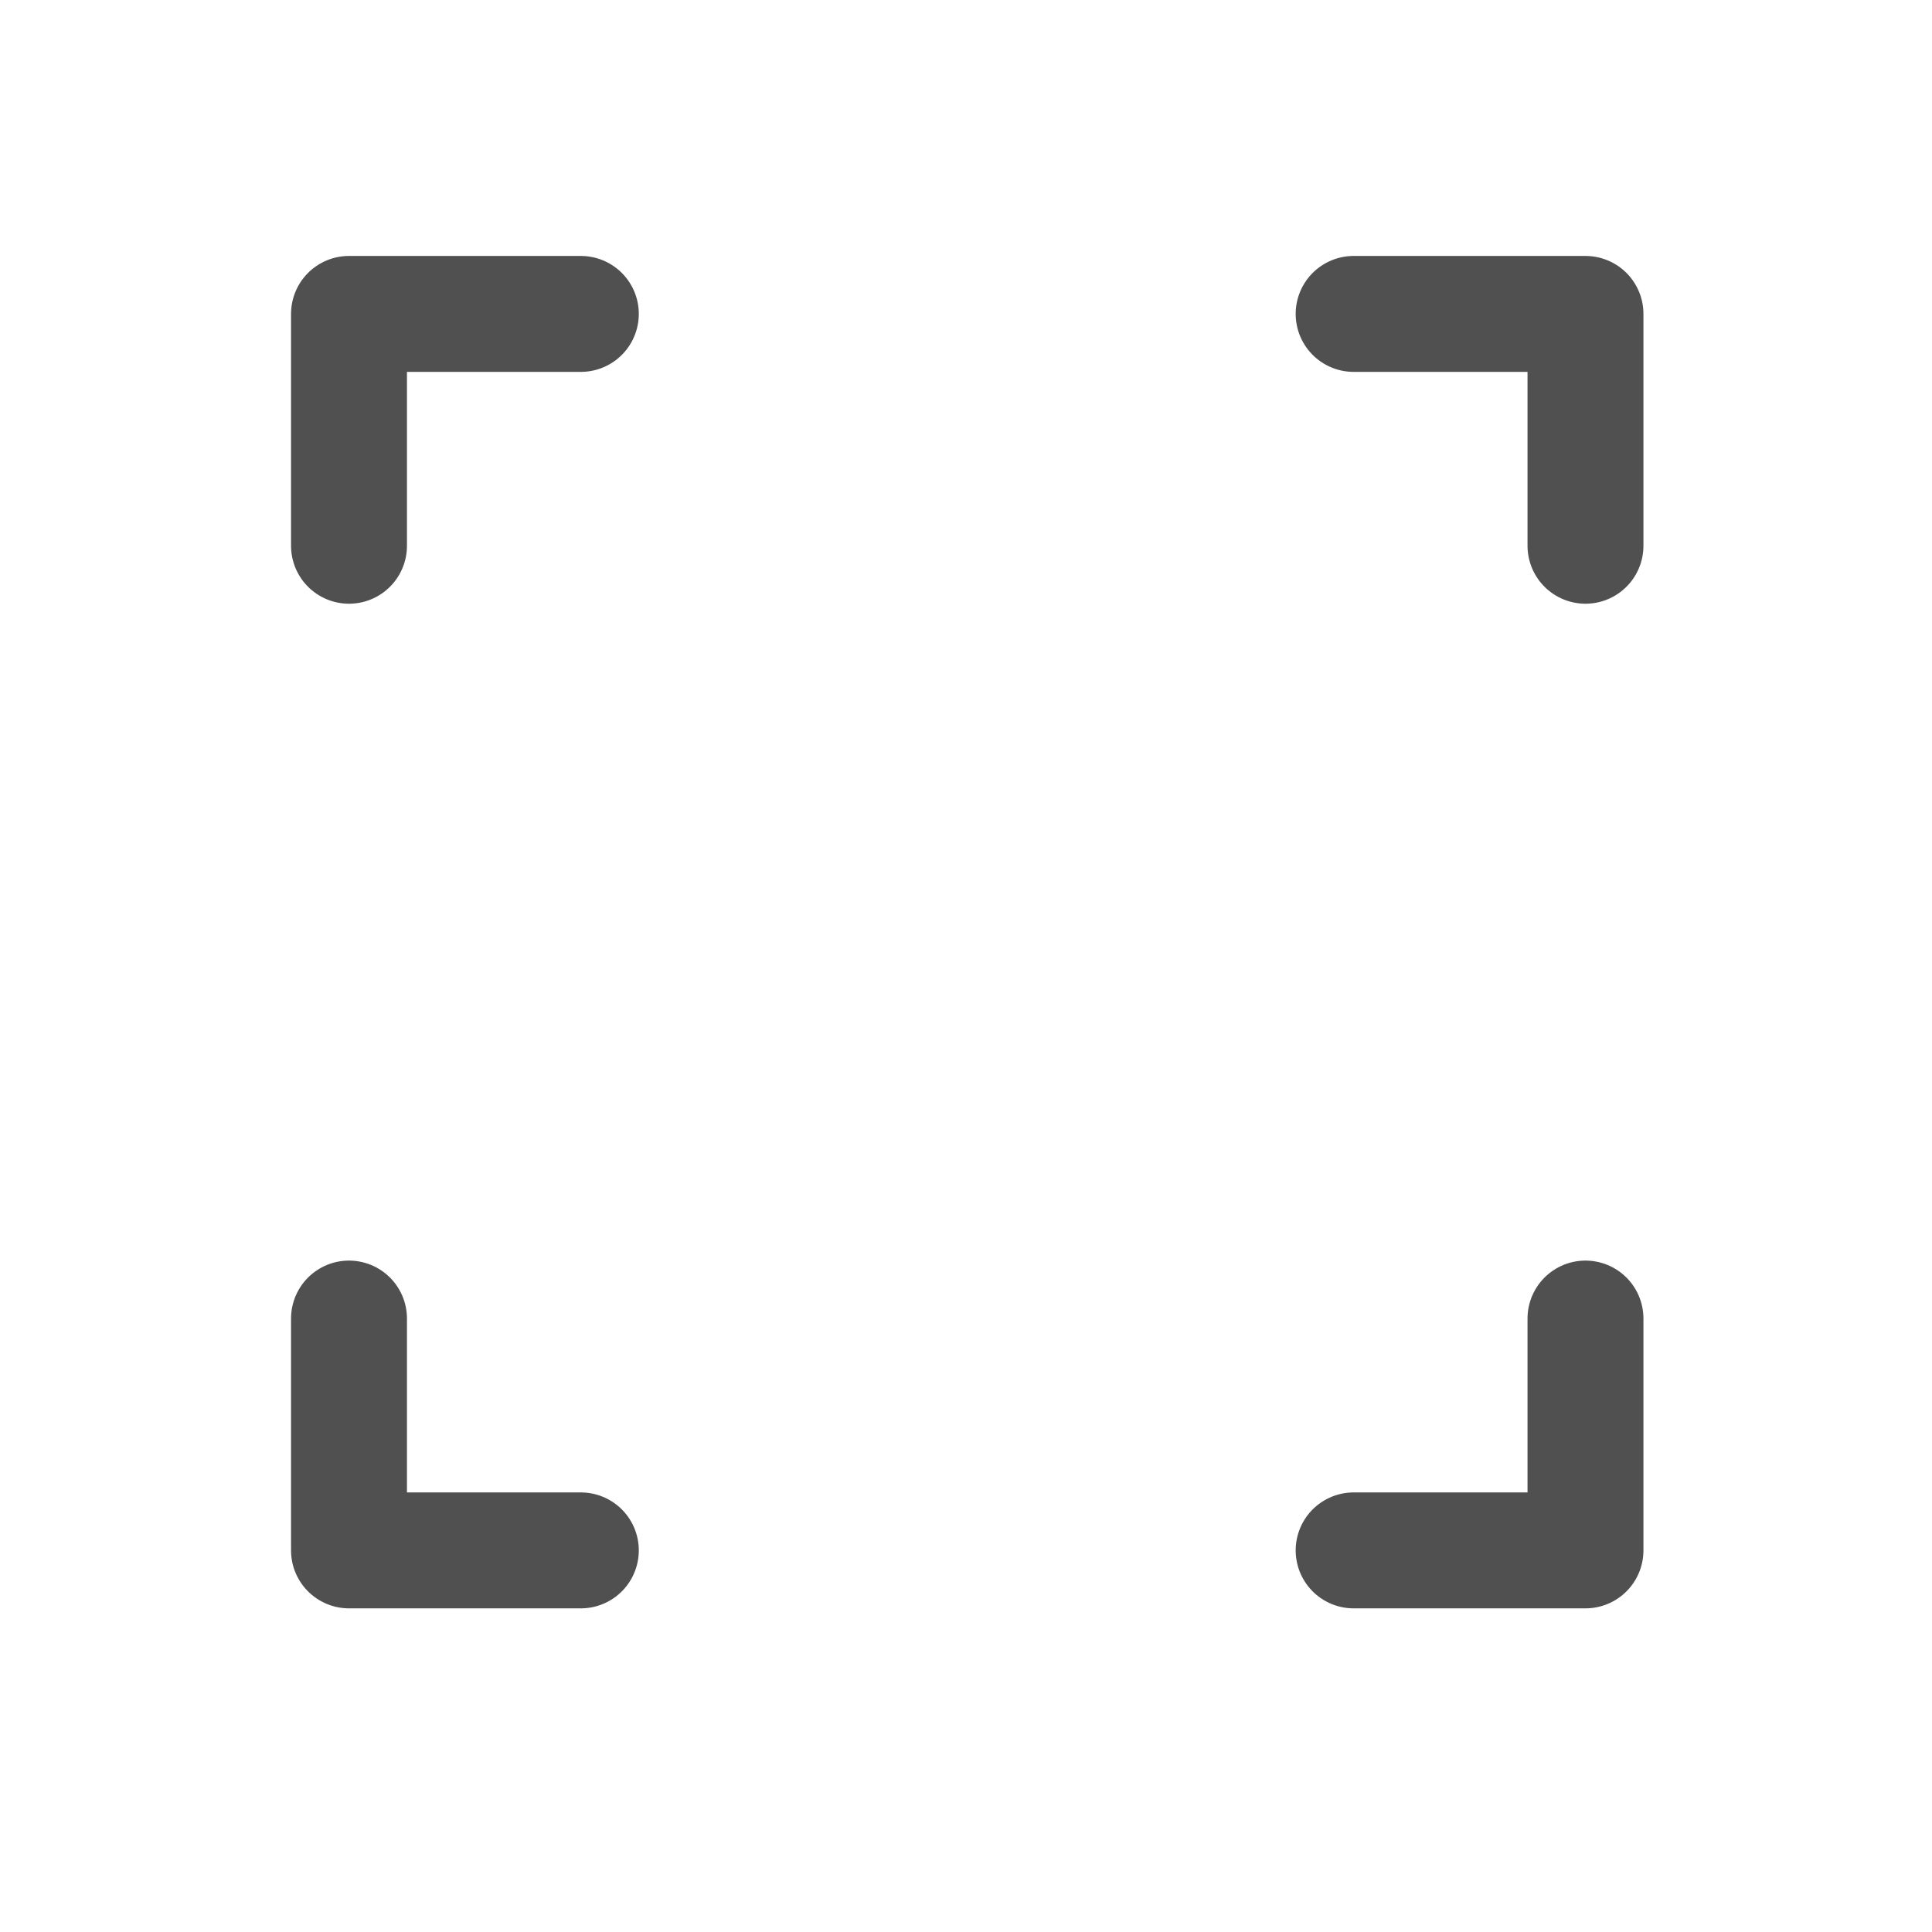 <svg width="25" height="25" viewBox="0 0 25 25" fill="none" xmlns="http://www.w3.org/2000/svg">
<path d="M7.516 4.062H4.516V7.062M17.516 4.062H20.516V7.062M7.516 20.062H4.516V17.062M17.516 20.062H20.516V17.062" stroke="#505050" stroke-width="1.5" stroke-linecap="round" stroke-linejoin="round"/>
</svg>
